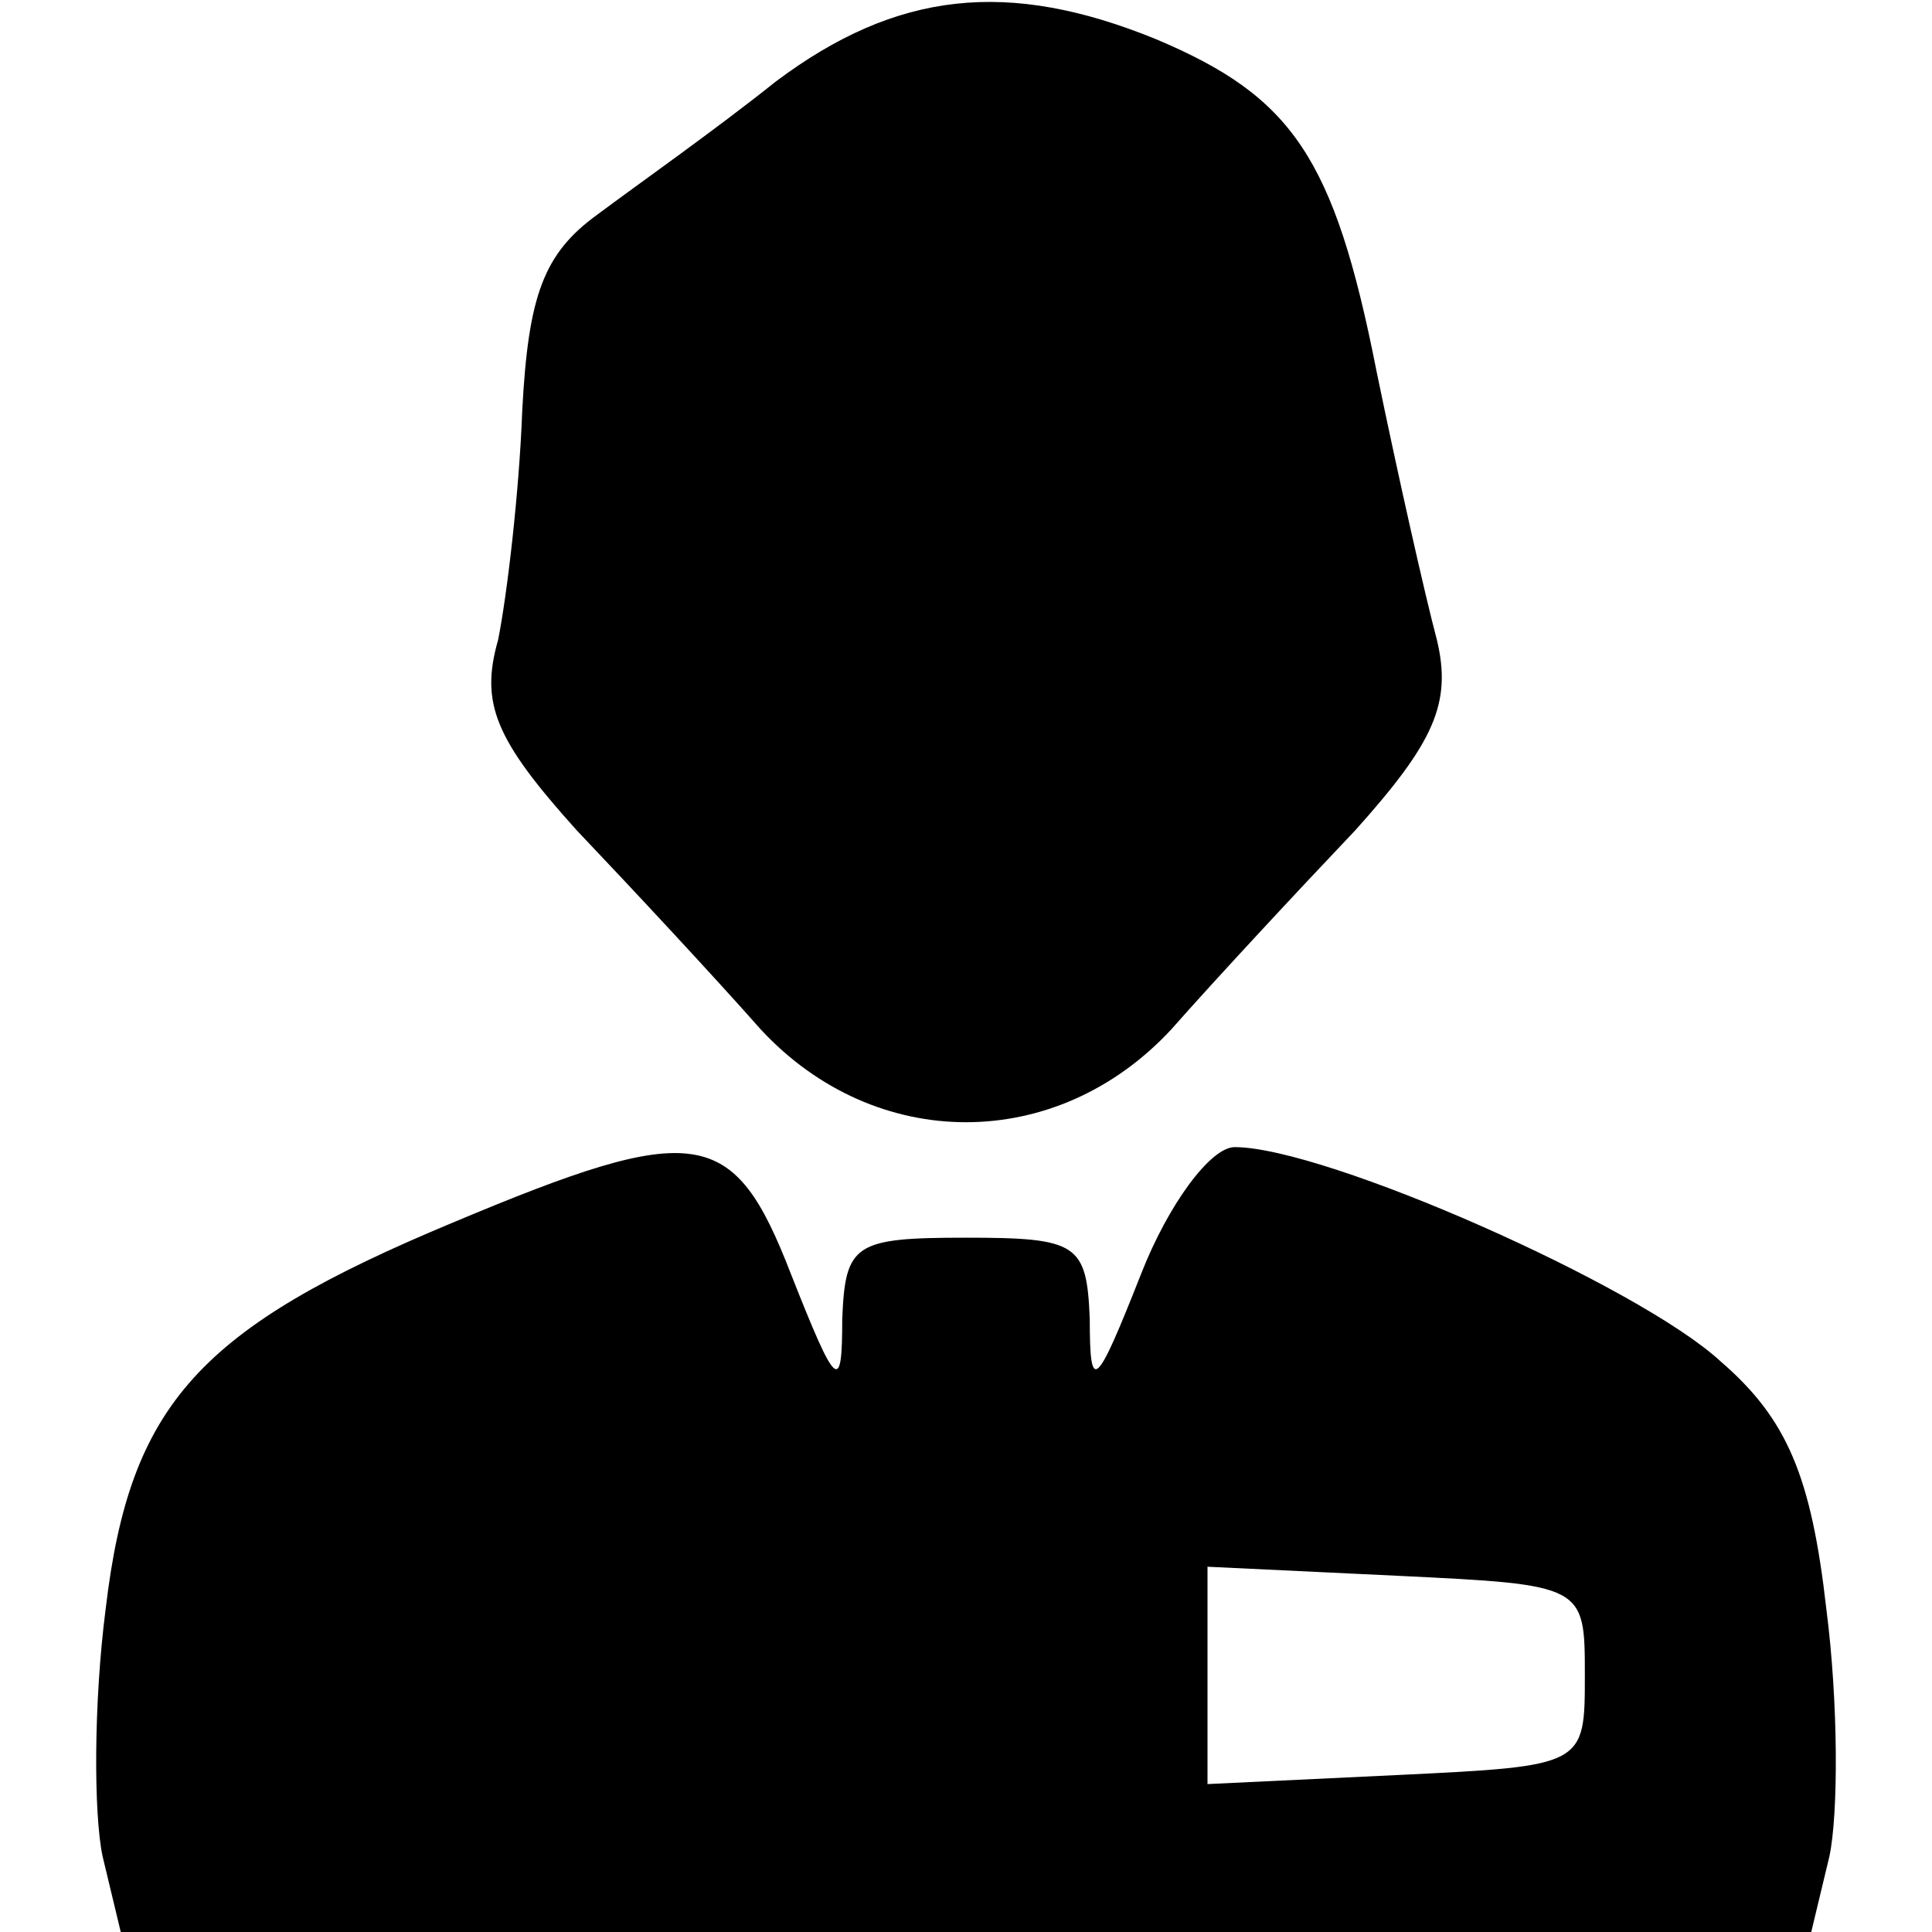 <svg version="1.0" xmlns="http://www.w3.org/2000/svg"
 width="12pt" height="12pt" viewBox="0 0 64 64"
 preserveAspectRatio="xMidYMid meet">
<g transform="translate(0,64) scale(0.1,-0.1)"
fill="#000000" stroke="none">
<path d="M257 613 c-20 -16 -47 -35 -59 -44 -18 -13 -23 -27 -25 -65 -1 -27
-5 -61 -8 -76 -6 -21 -1 -33 26 -63 19 -20 46 -49 61 -66 38 -41 98 -41 136 0
15 17 42 46 61 66 26 29 32 42 27 63 -4 15 -13 55 -20 89 -14 71 -28 91 -73
110 -49 20 -86 16 -126 -14z"/>
<path d="M150 235 c-84 -35 -107 -60 -115 -128 -4 -31 -4 -68 -1 -82 l6 -25
280 0 280 0 6 25 c3 14 3 51 -1 82 -5 44 -13 63 -35 82 -27 25 -131 71 -161
71 -8 0 -22 -19 -31 -42 -15 -38 -17 -40 -17 -15 -1 25 -4 27 -41 27 -37 0
-40 -2 -41 -27 0 -25 -2 -23 -17 15 -19 49 -31 51 -112 17z m375 -150 c0 -30
0 -30 -62 -33 l-63 -3 0 36 0 36 63 -3 c62 -3 62 -3 62 -33z"/>
</g>
</svg>